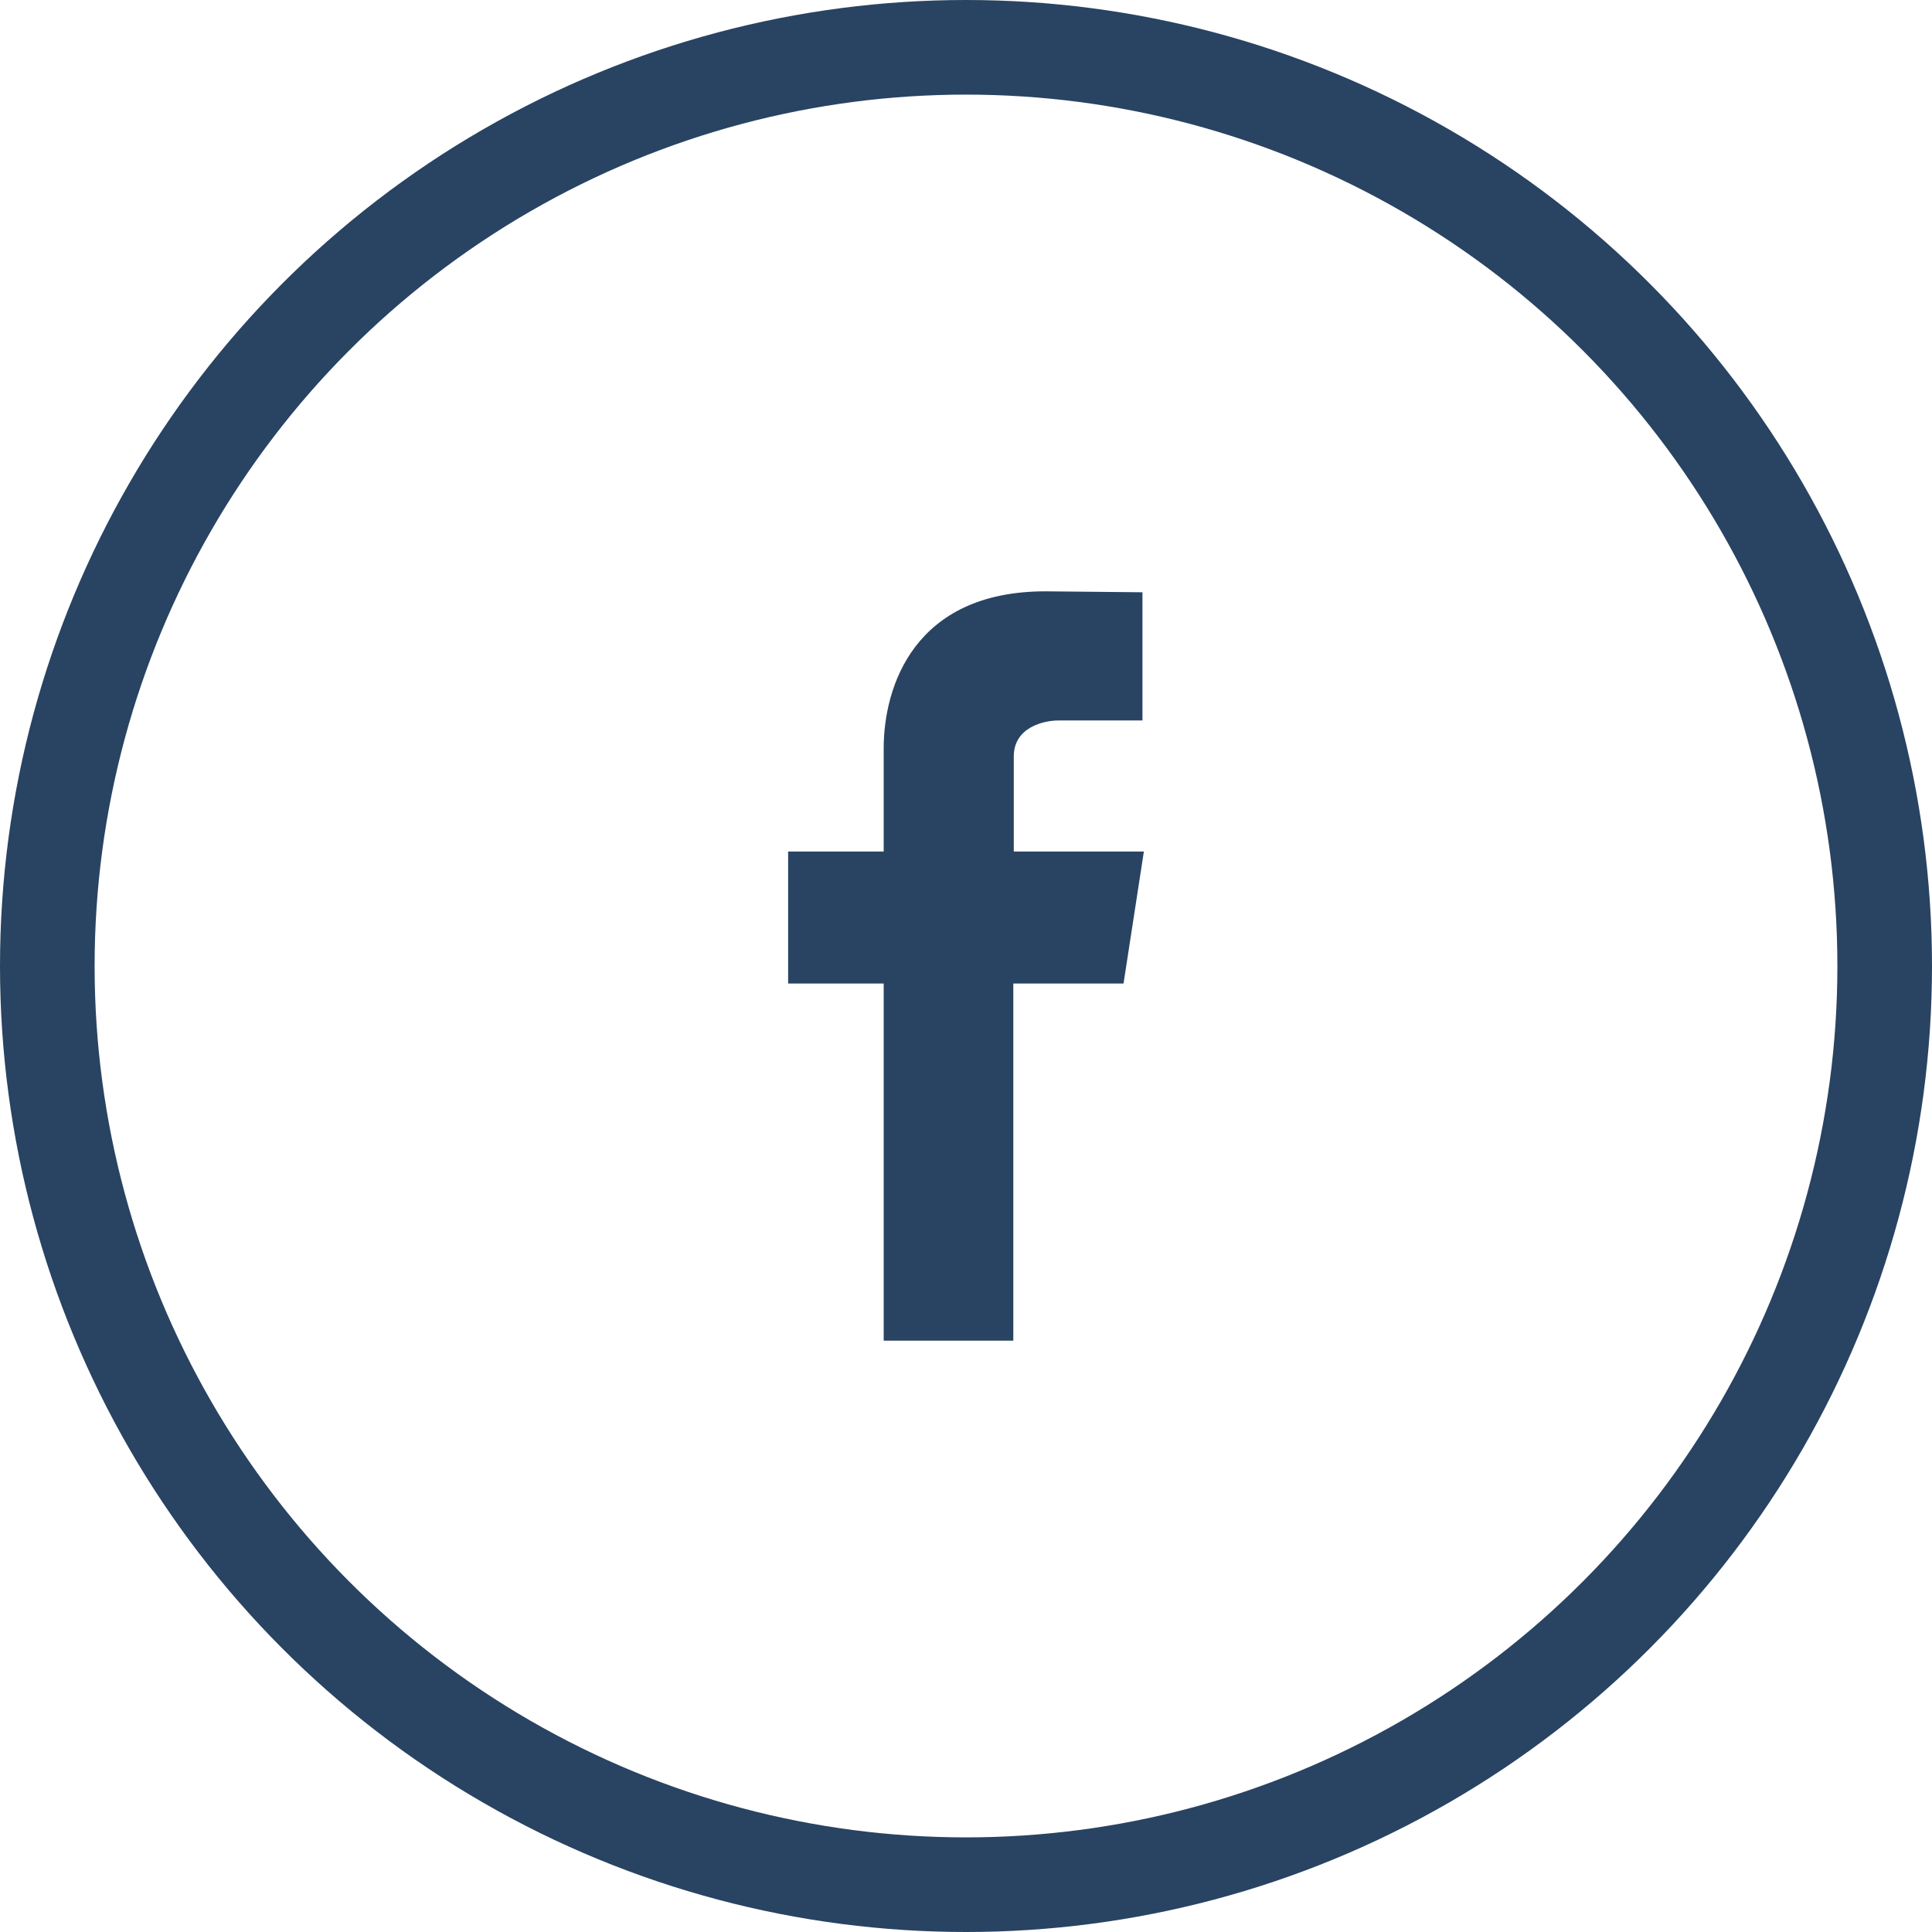 <svg xmlns="http://www.w3.org/2000/svg" viewBox="0 0 408.4 408.4">
  <path d="M241.8 180h-27.5v-20.1c0-6.2 6.4-7.6 9.4-7.6h17.8v-27.1L221 125c-27.8 0-34.2 20.2-34.2 33.2V180h-20.2v27.9h20.2v75.5h27.4v-75.5h23.3l4.3-27.9zm0 0" fill-rule="evenodd" clip-rule="evenodd" fill="#294362"/>
  <circle cx="204.2" cy="204.2" r="194.2" fill="none" stroke="#294362" stroke-width="20" stroke-miterlimit="10"/>
</svg>